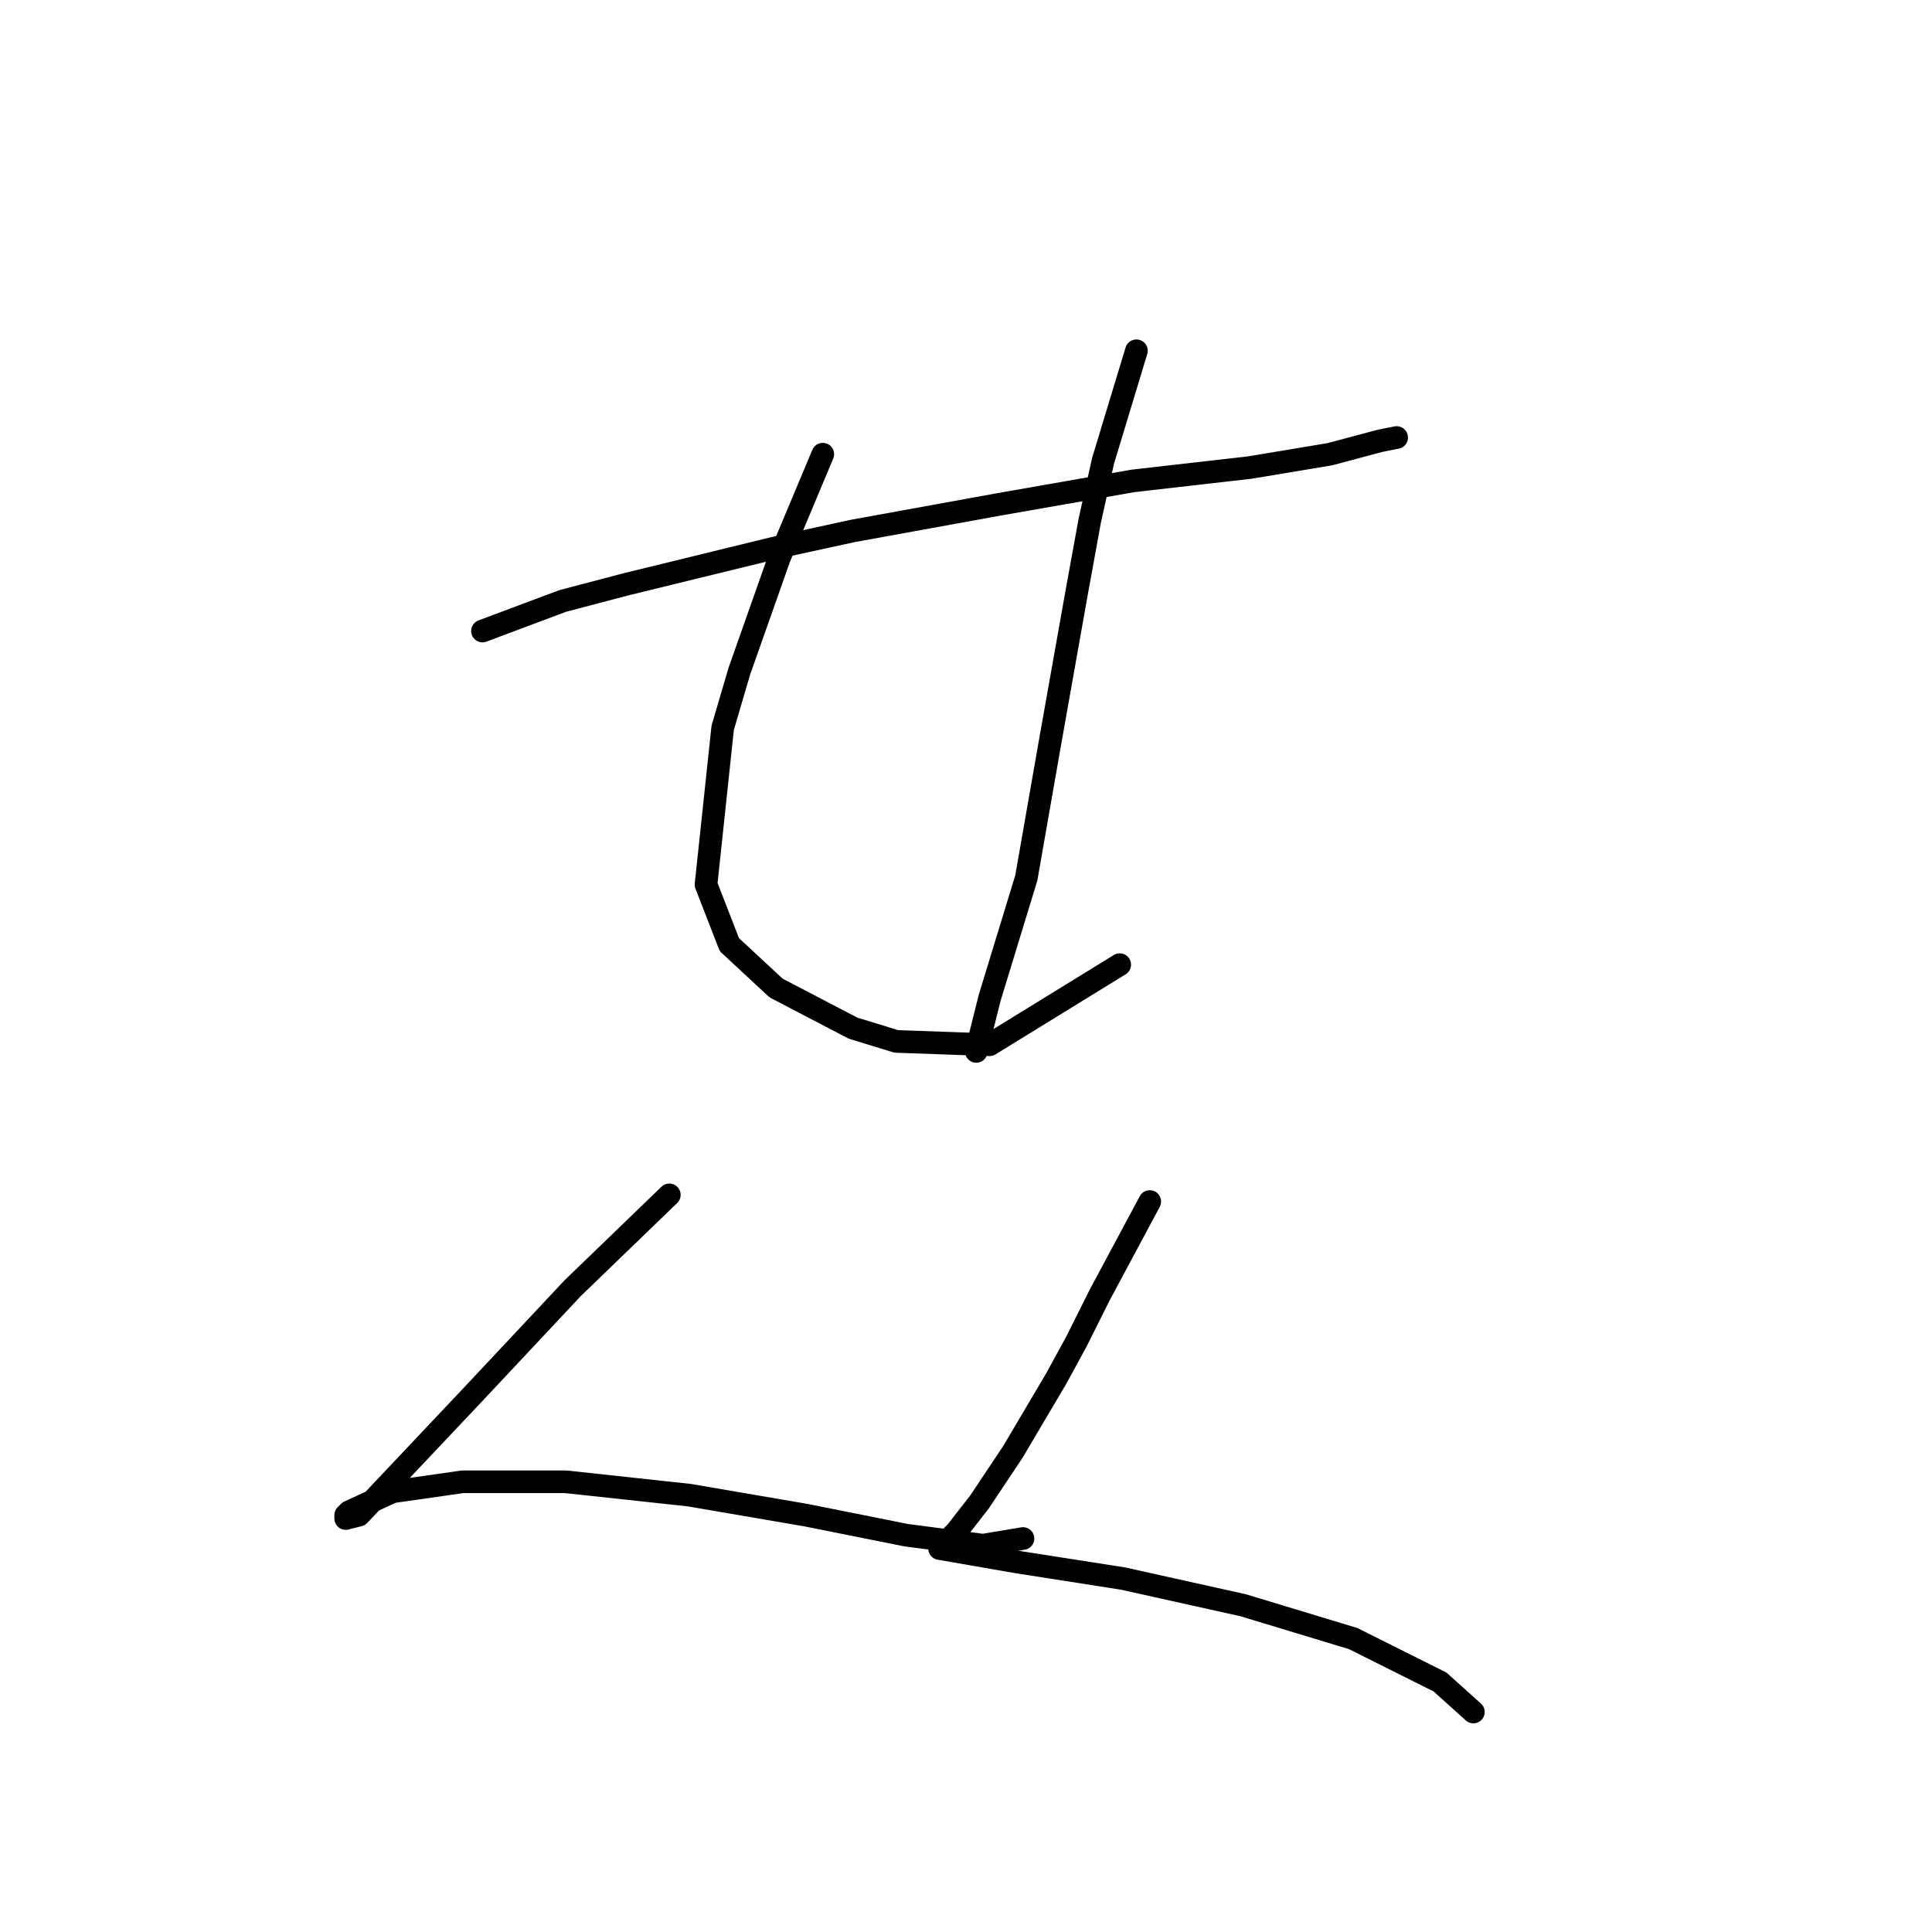 <?xml version="1.0" standalone="no"?>
    <svg width="256" height="256" xmlns="http://www.w3.org/2000/svg" version="1.1">
    <polyline stroke="black" stroke-width="3" stroke-linecap="round" fill="transparent" stroke-linejoin="round" points="63.931 83.614 74.541 79.636 82.941 77.425 102.835 72.562 113.003 70.352 132.454 66.815 150.138 63.72 165.611 61.952 176.221 60.184 182.852 58.415 185.063 57.973 185.063 57.973 " />
        <polyline stroke="black" stroke-width="3" stroke-linecap="round" fill="transparent" stroke-linejoin="round" points="109.024 60.184 103.277 73.888 97.972 88.919 95.761 96.435 93.551 117.213 96.645 125.17 102.835 130.918 113.003 136.223 118.75 137.991 131.128 138.433 148.369 127.823 148.369 127.823 " />
        <polyline stroke="black" stroke-width="3" stroke-linecap="round" fill="transparent" stroke-linejoin="round" points="150.58 46.479 146.159 61.068 144.391 69.026 142.622 78.751 139.086 98.645 135.991 116.329 131.128 132.244 129.36 139.317 129.36 139.317 " />
        <polyline stroke="black" stroke-width="3" stroke-linecap="round" fill="transparent" stroke-linejoin="round" points="88.688 158.327 75.867 170.705 69.236 177.779 62.605 184.852 47.574 200.767 45.805 201.209 45.805 200.767 46.247 200.325 51.995 197.673 61.278 196.346 74.983 196.346 91.34 198.115 106.813 200.767 120.076 203.42 130.244 204.746 135.549 203.862 135.549 203.862 " />
        <polyline stroke="black" stroke-width="3" stroke-linecap="round" fill="transparent" stroke-linejoin="round" points="152.348 159.211 145.717 171.59 142.622 177.779 139.97 182.642 134.223 192.368 129.802 198.999 126.707 202.978 124.939 204.746 124.497 205.188 134.665 206.956 148.811 209.167 164.727 212.704 179.315 217.124 190.81 222.872 195.231 226.85 195.231 226.85 " />
        </svg>